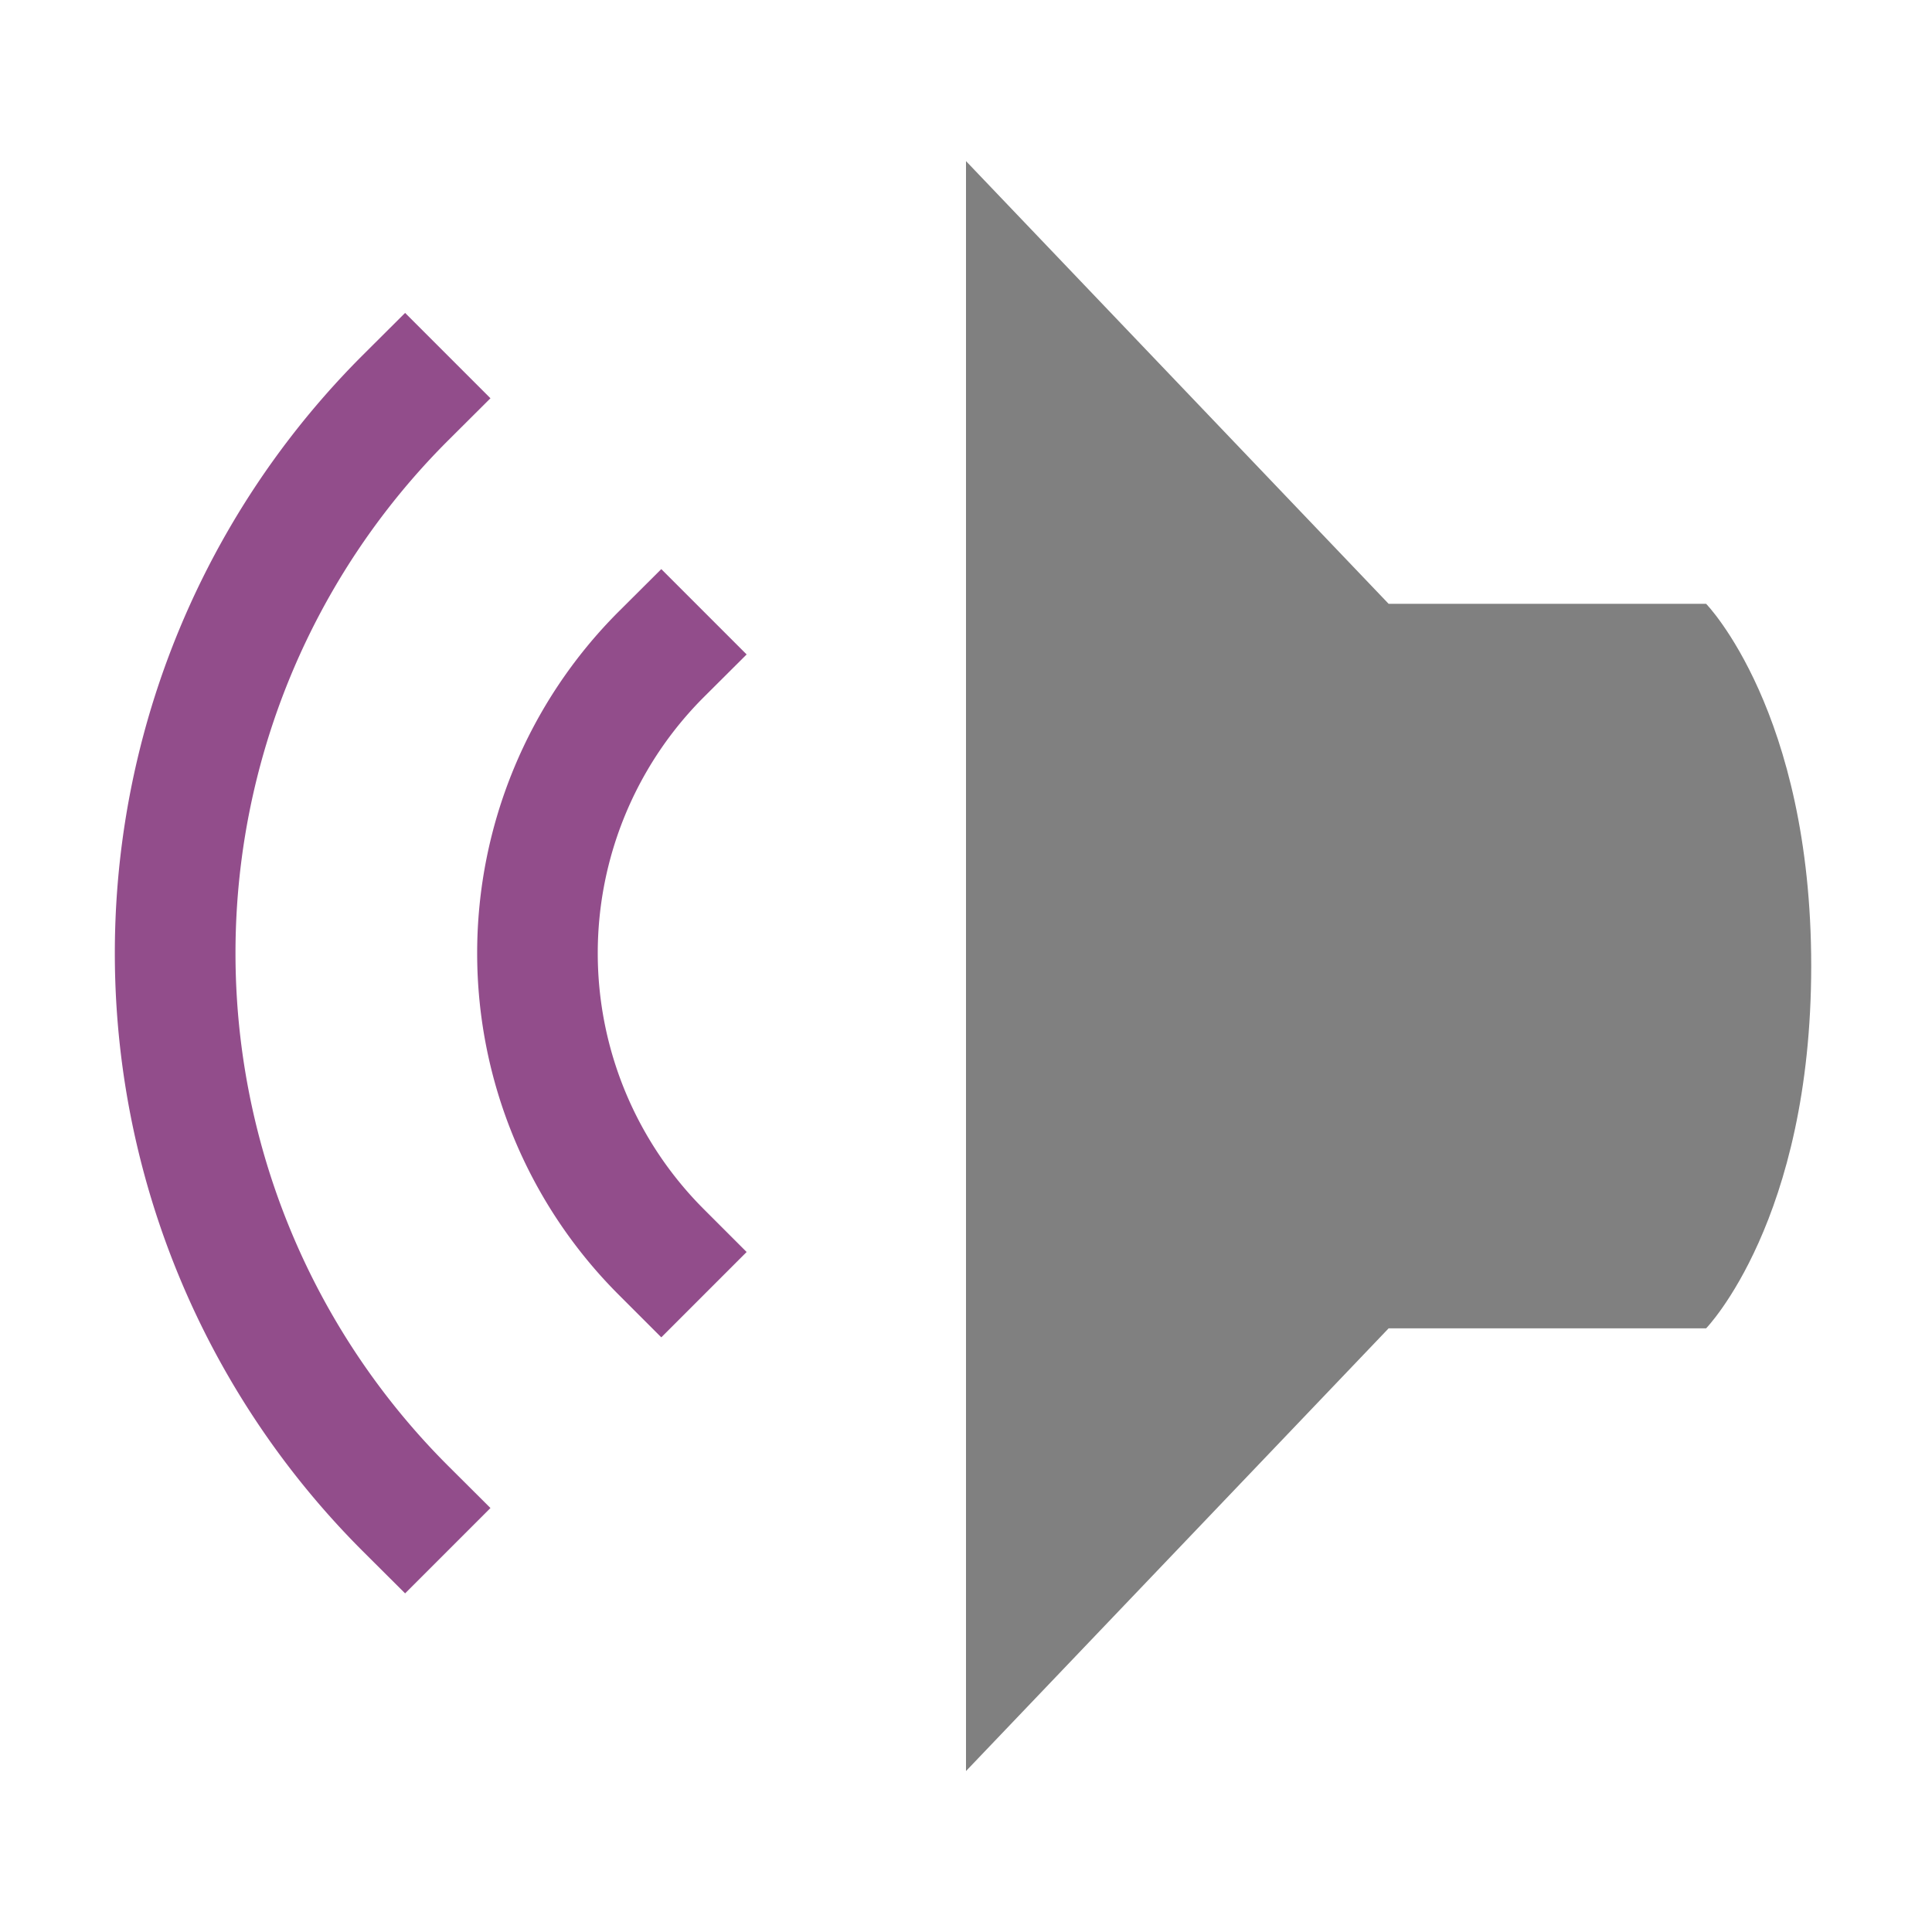 <svg id="svg11382" height="48" viewBox="0 0 12.7 12.7" width="48" xmlns="http://www.w3.org/2000/svg">
  <g id="layer1" stroke-width=".265" transform="translate(0 -284.3)">
    <path id="path7100" d="m6.35 295.942 2.778-2.91h2.087s.691-.71.691-2.383c0-1.673-.691-2.38-.691-2.38h-2.087l-2.778-2.91z" fill="#808080"/>
    <g fill="#924d8b">
      <path id="path7102" d="m4.347 293.091.561-.561-.281-.281a2.38 2.38 0 0 1 0-3.367l.281-.28-.561-.561-.281.28a3.175 3.175 0 0 0 0 4.489z"/>
      <path id="path7104" d="m2.663 294.774.561-.561-.281-.28a4.762 4.762 0 0 1 0-6.735l.281-.28-.561-.561-.281.28a5.556 5.556 0 0 0 0 7.857z"/>
    </g>
  </g>
</svg>
